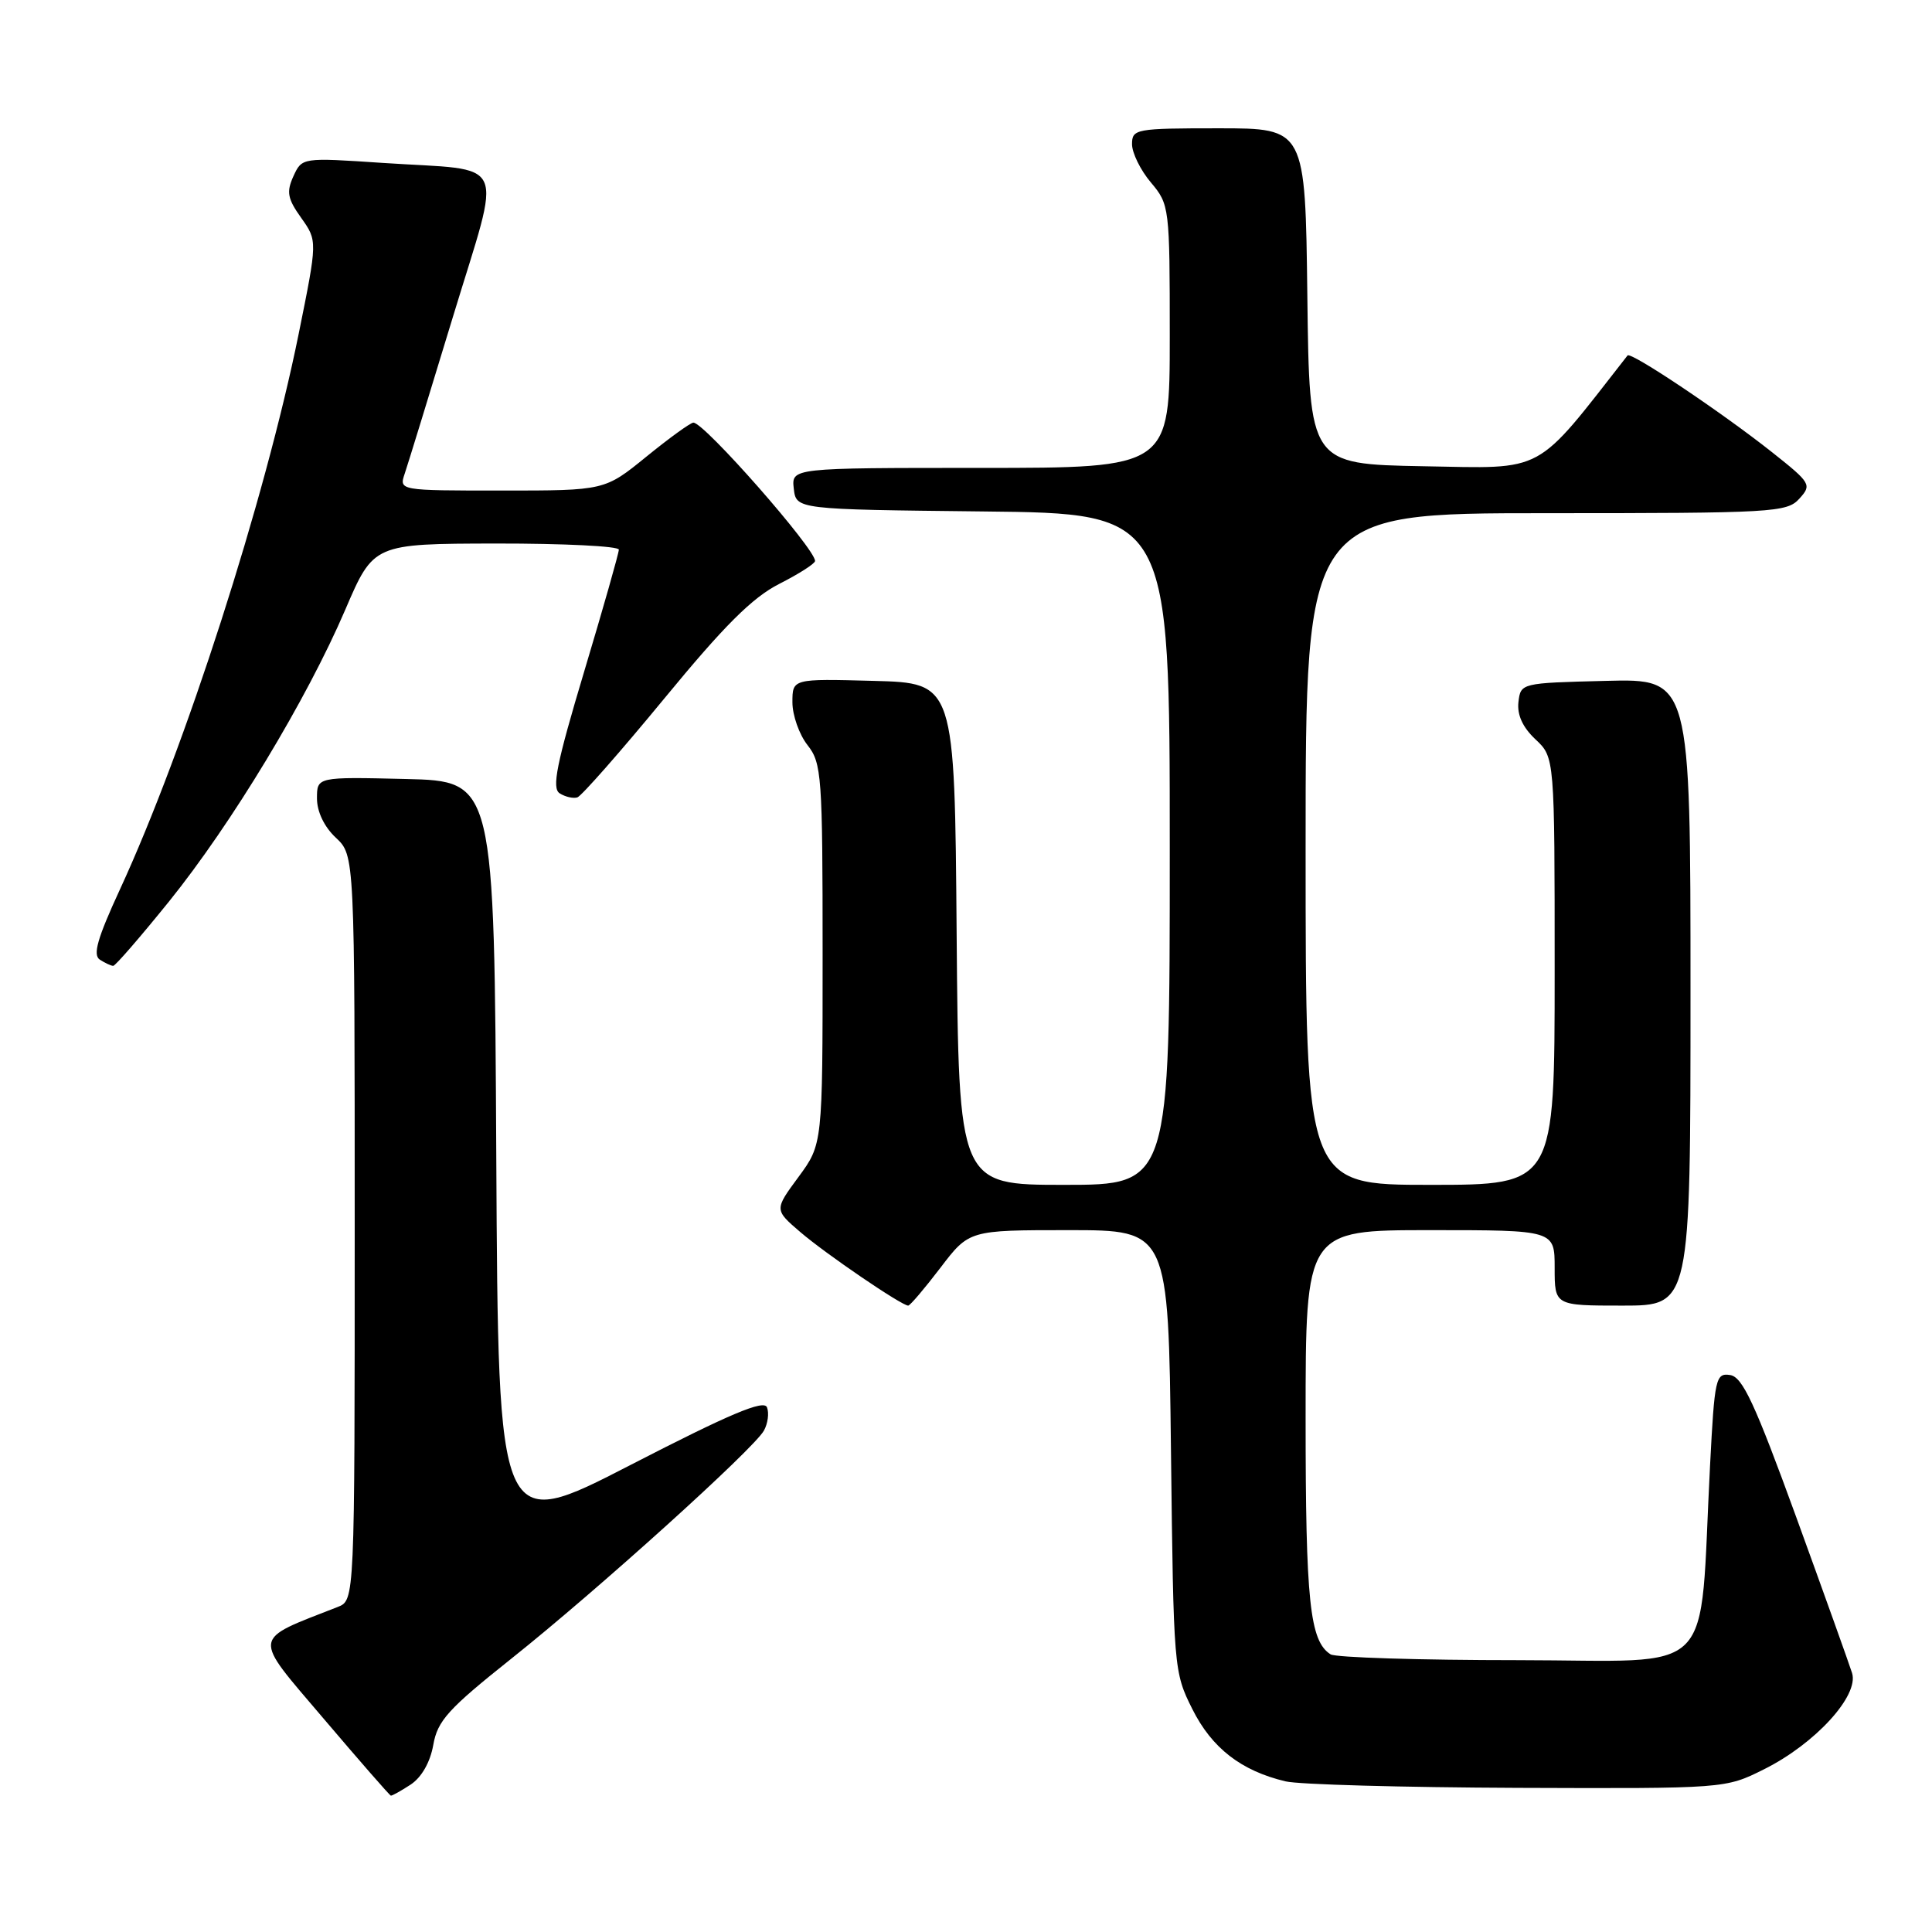 <?xml version="1.0" encoding="UTF-8" standalone="no"?>
<!DOCTYPE svg PUBLIC "-//W3C//DTD SVG 1.1//EN" "http://www.w3.org/Graphics/SVG/1.1/DTD/svg11.dtd" >
<svg xmlns="http://www.w3.org/2000/svg" xmlns:xlink="http://www.w3.org/1999/xlink" version="1.1" viewBox="0 0 256 256">
 <g >
 <path fill="currentColor"
d=" M 54.41 236.47 C 55.86 235.51 57.00 233.52 57.41 231.22 C 57.97 228.00 59.38 226.45 67.78 219.76 C 79.15 210.71 99.85 192.02 101.22 189.57 C 101.74 188.64 101.93 187.25 101.63 186.48 C 101.23 185.43 96.72 187.33 83.56 194.11 C 66.02 203.15 66.02 203.15 65.76 153.32 C 65.50 103.50 65.50 103.50 53.75 103.22 C 42.00 102.94 42.00 102.94 42.00 105.79 C 42.00 107.55 42.96 109.56 44.50 111.00 C 47.00 113.35 47.00 113.35 47.00 162.70 C 47.00 212.05 47.00 212.05 44.75 212.93 C 33.24 217.44 33.36 216.53 42.84 227.68 C 47.60 233.28 51.63 237.90 51.79 237.93 C 51.94 237.97 53.12 237.31 54.41 236.47 Z  M 233.74 234.44 C 240.51 231.07 246.35 224.69 245.41 221.69 C 245.03 220.49 241.70 211.18 238.00 201.00 C 232.52 185.95 230.89 182.44 229.25 182.20 C 227.34 181.91 227.19 182.59 226.59 194.20 C 225.10 222.85 227.91 220.00 201.15 219.98 C 188.14 219.98 176.97 219.63 176.31 219.21 C 173.55 217.46 173.00 212.23 173.00 187.93 C 173.00 163.00 173.00 163.00 189.50 163.00 C 206.00 163.00 206.00 163.00 206.00 168.00 C 206.00 173.00 206.00 173.00 215.00 173.00 C 224.00 173.00 224.00 173.00 224.00 131.47 C 224.00 89.93 224.00 89.93 212.75 90.22 C 201.54 90.50 201.50 90.51 201.20 93.03 C 201.01 94.72 201.76 96.37 203.45 97.96 C 206.00 100.35 206.00 100.35 206.00 128.67 C 206.00 157.00 206.00 157.00 189.50 157.00 C 173.00 157.00 173.00 157.00 173.00 112.50 C 173.00 68.00 173.00 68.00 204.85 68.00 C 234.95 68.00 236.78 67.90 238.42 66.08 C 240.09 64.24 239.96 64.01 234.83 59.94 C 228.16 54.65 216.08 46.56 215.66 47.10 C 203.23 63.00 204.95 62.07 188.62 61.78 C 173.50 61.50 173.50 61.50 173.23 39.25 C 172.96 17.00 172.96 17.00 161.48 17.00 C 150.47 17.00 150.00 17.09 150.00 19.11 C 150.00 20.26 151.12 22.55 152.50 24.18 C 154.96 27.10 155.00 27.45 155.00 44.58 C 155.00 62.00 155.00 62.00 129.93 62.00 C 104.87 62.00 104.87 62.00 105.18 64.75 C 105.50 67.50 105.50 67.50 130.25 67.77 C 155.00 68.03 155.00 68.03 155.00 112.52 C 155.00 157.00 155.00 157.00 141.01 157.00 C 127.03 157.00 127.03 157.00 126.76 123.75 C 126.50 90.50 126.50 90.50 115.75 90.22 C 105.00 89.93 105.00 89.93 105.00 93.06 C 105.00 94.78 105.90 97.33 107.00 98.73 C 108.88 101.12 109.00 102.78 109.00 126.44 C 109.00 151.61 109.00 151.61 105.80 155.96 C 102.60 160.30 102.60 160.30 106.05 163.26 C 109.43 166.16 119.47 173.00 120.34 173.00 C 120.59 173.00 122.50 170.75 124.60 168.00 C 128.41 163.00 128.41 163.00 141.62 163.00 C 154.82 163.00 154.82 163.00 155.16 192.25 C 155.50 221.13 155.53 221.56 158.00 226.48 C 160.59 231.64 164.46 234.64 170.34 236.04 C 172.08 236.46 185.90 236.84 201.05 236.90 C 228.61 237.00 228.61 237.00 233.74 234.44 Z  M 22.39 119.46 C 30.70 109.15 40.64 92.70 45.75 80.79 C 49.50 72.05 49.50 72.05 65.75 72.02 C 74.69 72.01 82.00 72.37 82.00 72.83 C 82.00 73.28 79.94 80.54 77.41 88.97 C 73.73 101.24 73.09 104.44 74.16 105.12 C 74.90 105.59 75.95 105.83 76.50 105.66 C 77.05 105.48 82.23 99.59 88.02 92.56 C 95.98 82.88 99.69 79.18 103.27 77.36 C 105.87 76.04 108.00 74.68 108.00 74.33 C 108.00 72.69 93.33 56.00 91.88 56.00 C 91.50 56.00 88.70 58.03 85.66 60.50 C 80.13 65.00 80.13 65.00 66.50 65.00 C 52.87 65.00 52.87 65.00 53.63 62.75 C 54.05 61.51 56.92 52.17 60.01 42.00 C 66.56 20.44 67.59 22.71 50.76 21.59 C 40.02 20.87 40.02 20.87 38.88 23.35 C 37.93 25.44 38.10 26.33 39.91 28.87 C 42.07 31.91 42.07 31.91 39.58 44.22 C 35.12 66.23 24.52 99.18 15.88 117.88 C 12.90 124.34 12.27 126.55 13.23 127.16 C 13.93 127.61 14.72 127.98 15.00 127.98 C 15.28 127.99 18.60 124.15 22.39 119.46 Z "/>
</g>
</svg>